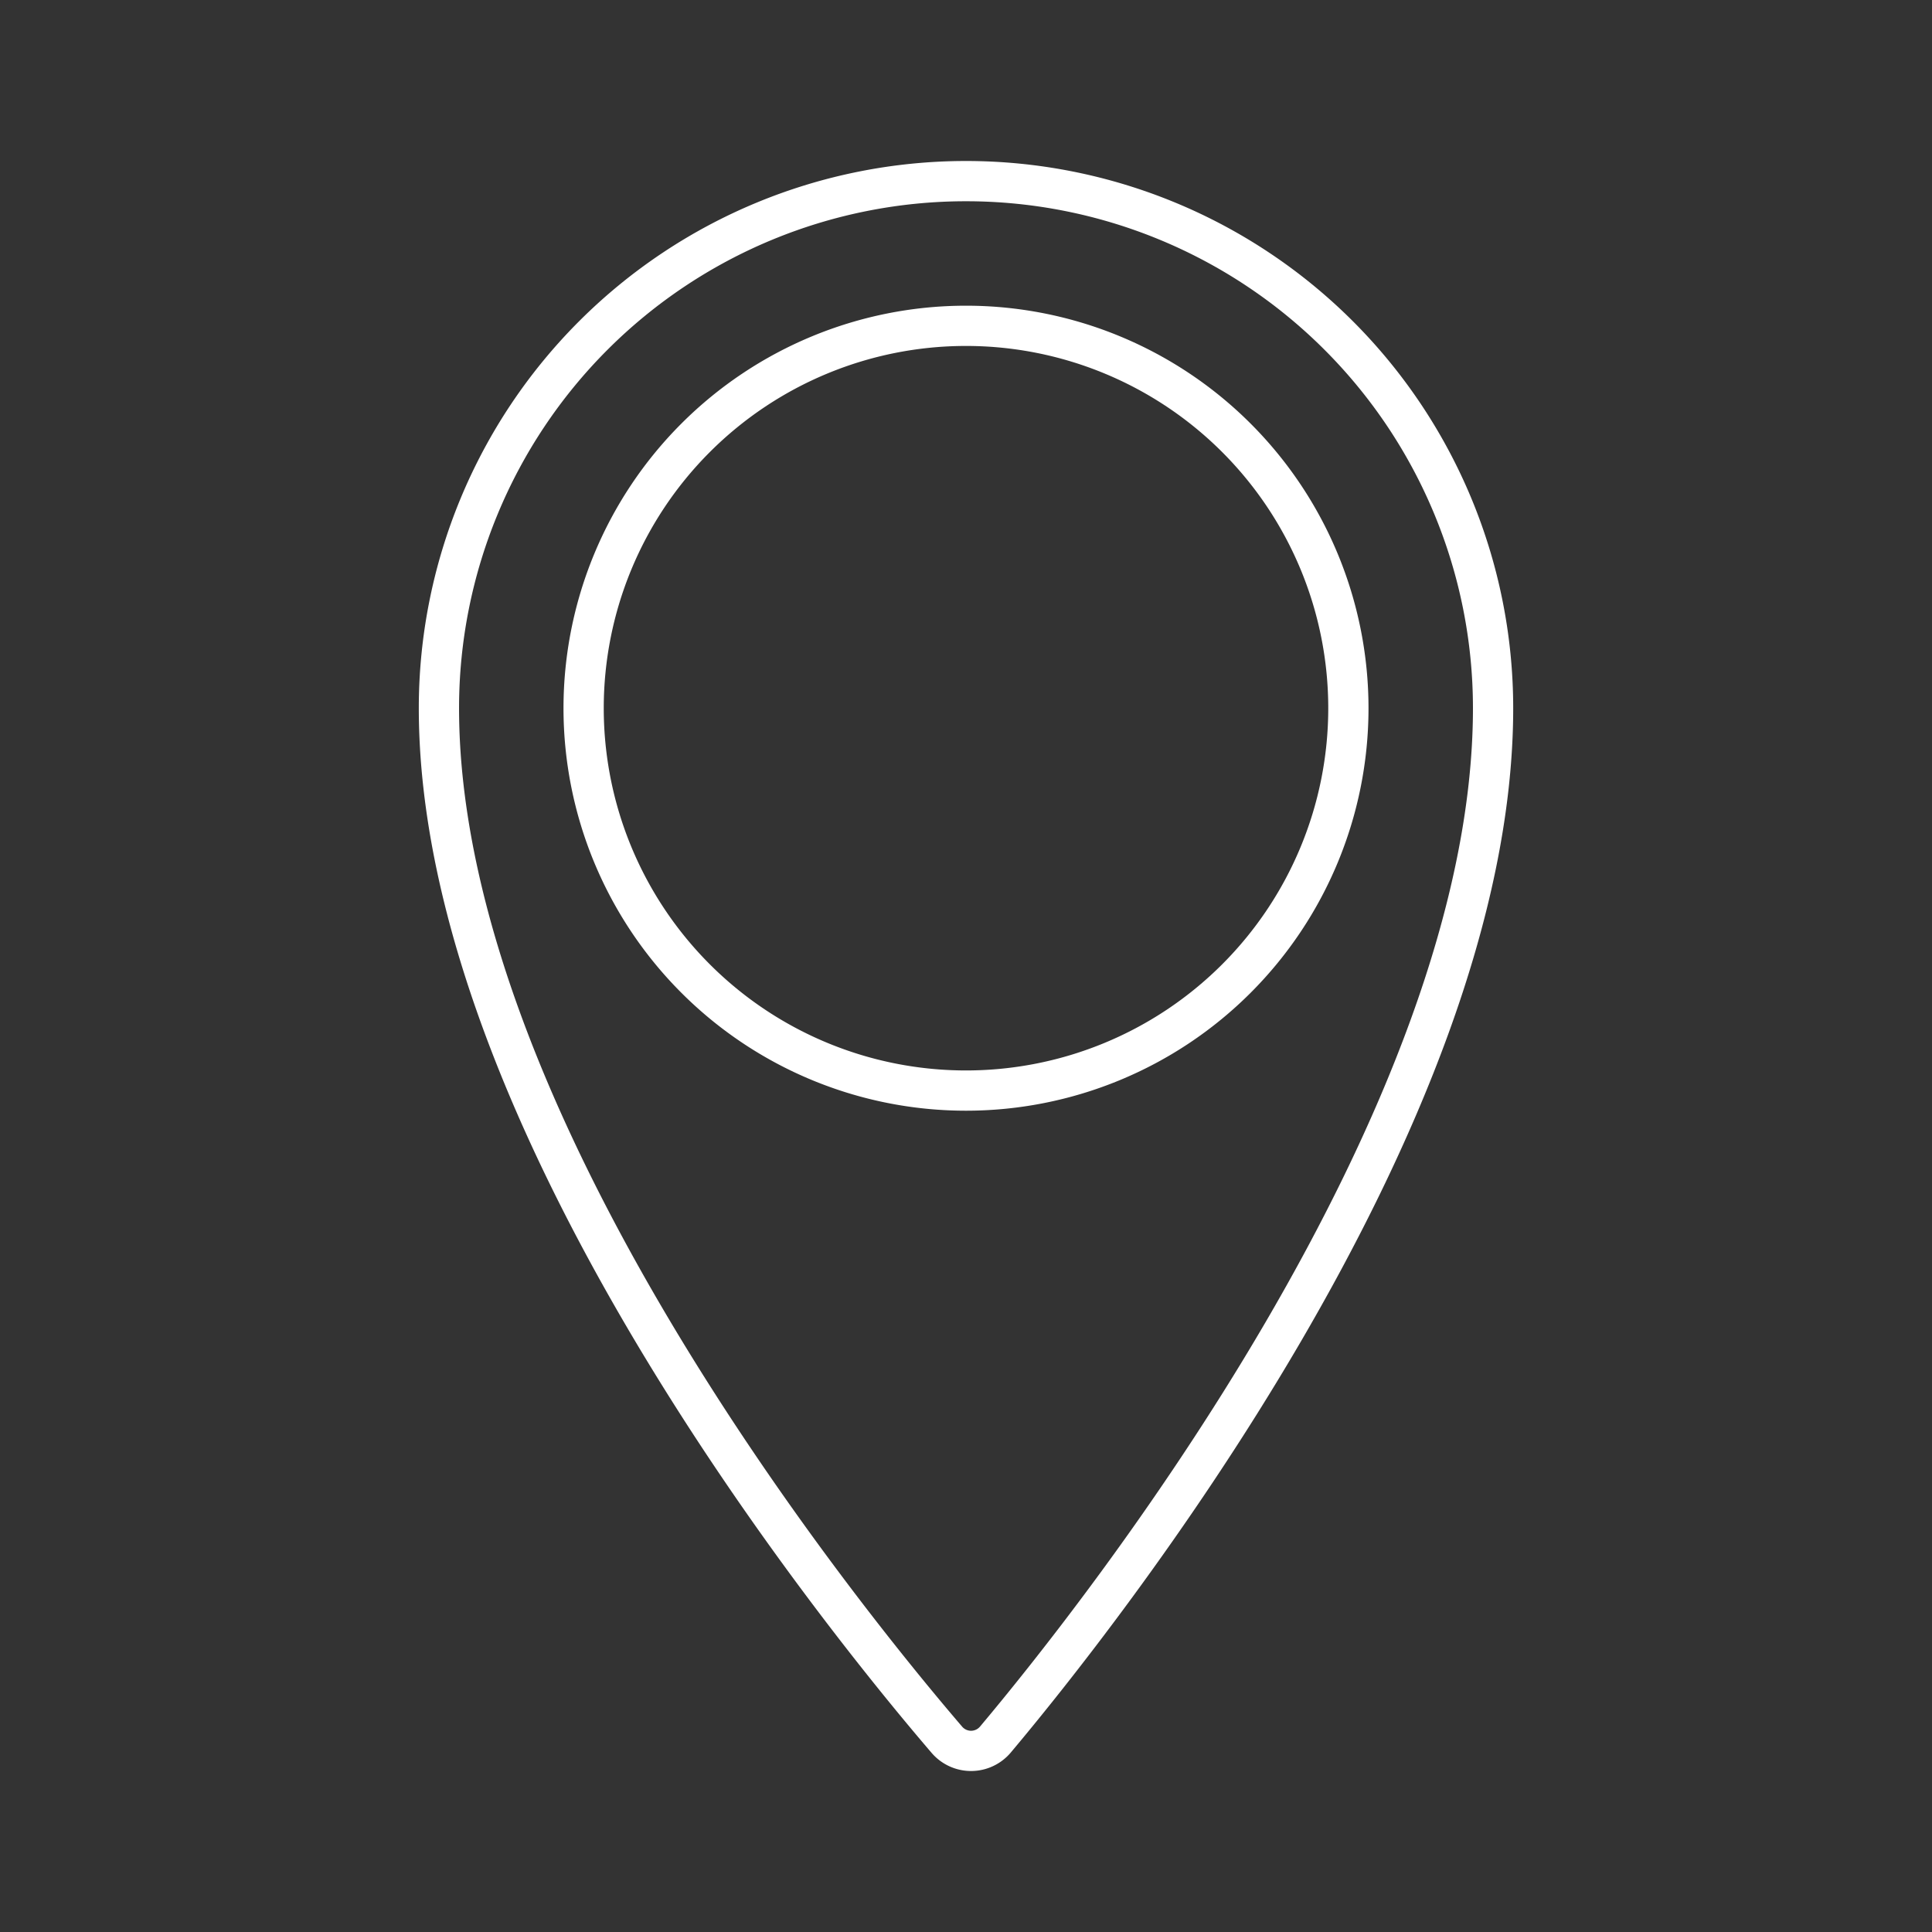 <svg xmlns="http://www.w3.org/2000/svg" viewBox="0 0 48 48"><rect x="0" y="0" width="48" height="48" fill="#333333" stroke="none"/><defs><style>.a{fill:none;stroke:#fff;stroke-linecap:round;stroke-linejoin:round;}</style></defs><path class="a" d="M24,4.5A13.095,13.095,0,0,0,10.905,17.595c0,10.248,10.024,22.601,12.619,25.628a.791.791,0,0,0,1.208-.006C27.284,40.18,37.095,27.836,37.095,17.595A13.095,13.095,0,0,0,24,4.5Zm0,22.595a9.5,9.5,0,1,1,9.5-9.5A9.5,9.5,0,0,1,24,27.095Z"/></svg>